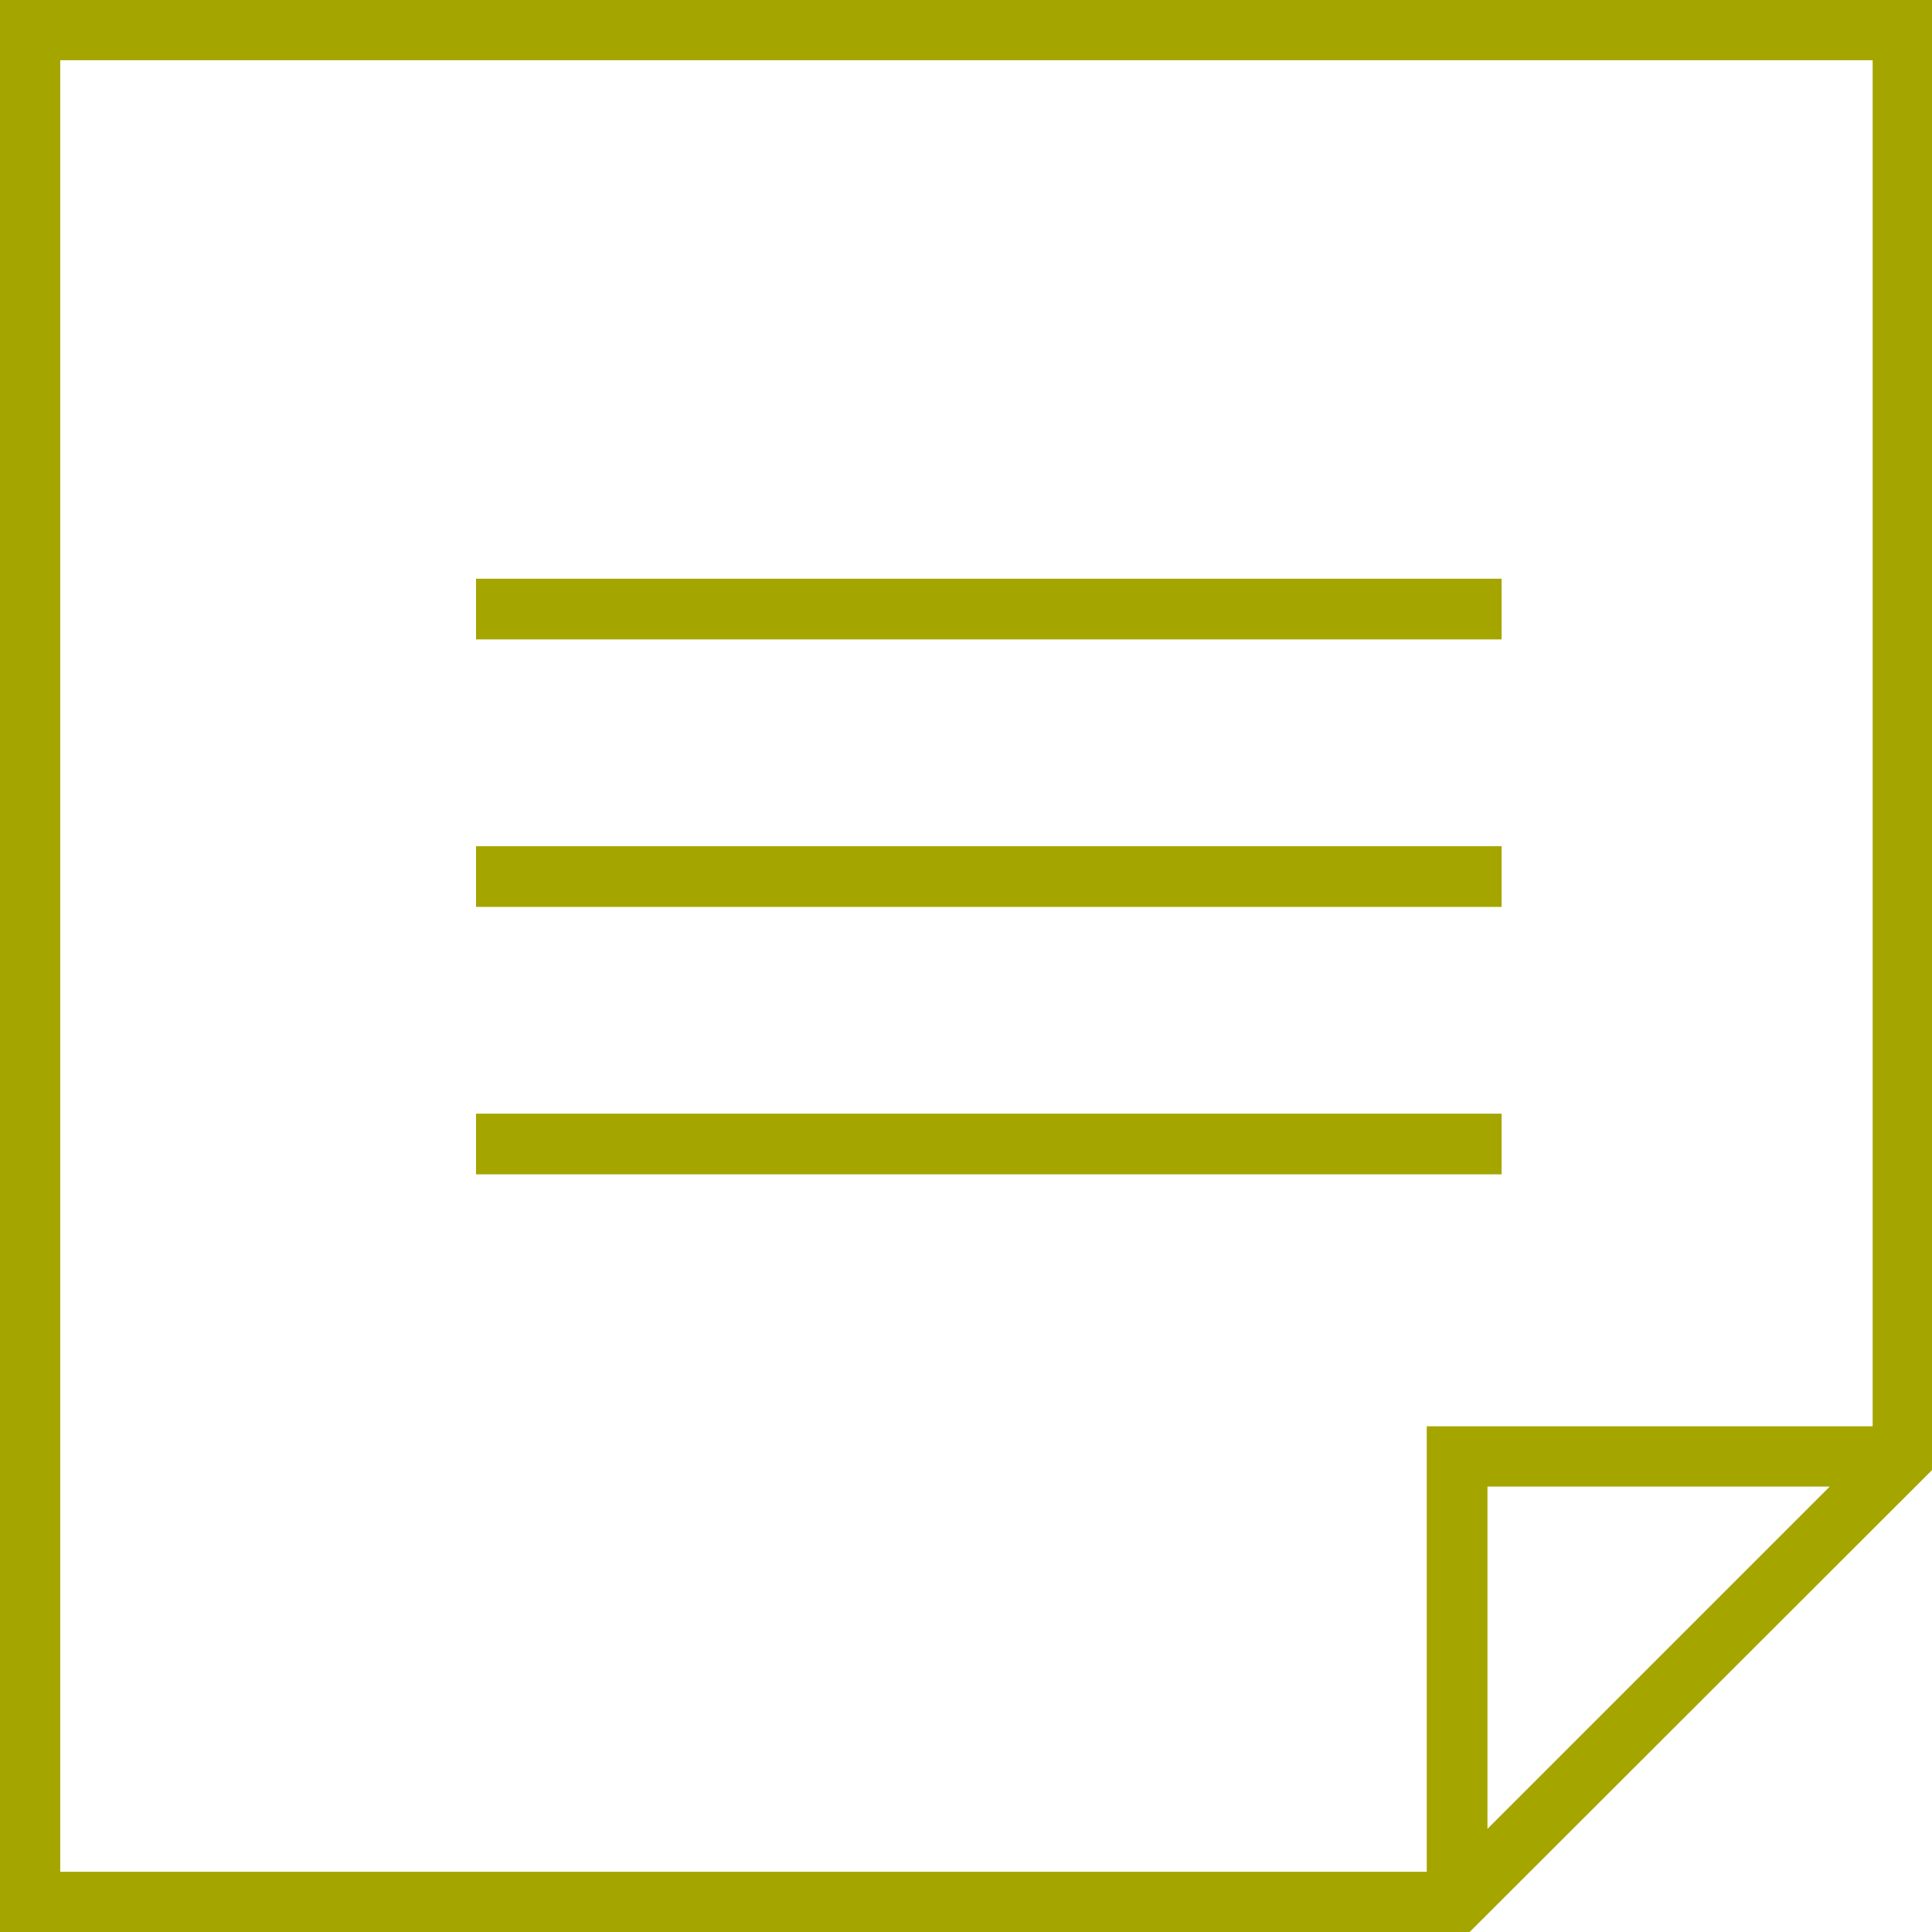 <svg xmlns="http://www.w3.org/2000/svg" width="16" height="16" viewBox="0 0 4.233 4.233"><path style="line-height:normal;font-variant-ligatures:normal;font-variant-position:normal;font-variant-caps:normal;font-variant-numeric:normal;font-variant-alternates:normal;font-feature-settings:normal;text-indent:0;text-align:start;text-decoration-line:none;text-decoration-style:solid;text-decoration-color:#000;text-transform:none;text-orientation:mixed;shape-padding:0;isolation:auto;mix-blend-mode:normal" d="M1.043 2.44v.133H3.29V2.44zm0-.586v.133H3.29v-.133zm0-.586v.133H3.29v-.133zm2.083 1.857v1.042h.133v-.91h.91v-.132zM0 0v4.233h3.22l1.016-1.015V0h-.067zm.132.132h3.971v3.031l-.938.938H.132z" color="#000" font-weight="400" font-family="sans-serif" white-space="normal" overflow="visible" fill="#a5a500"/></svg>